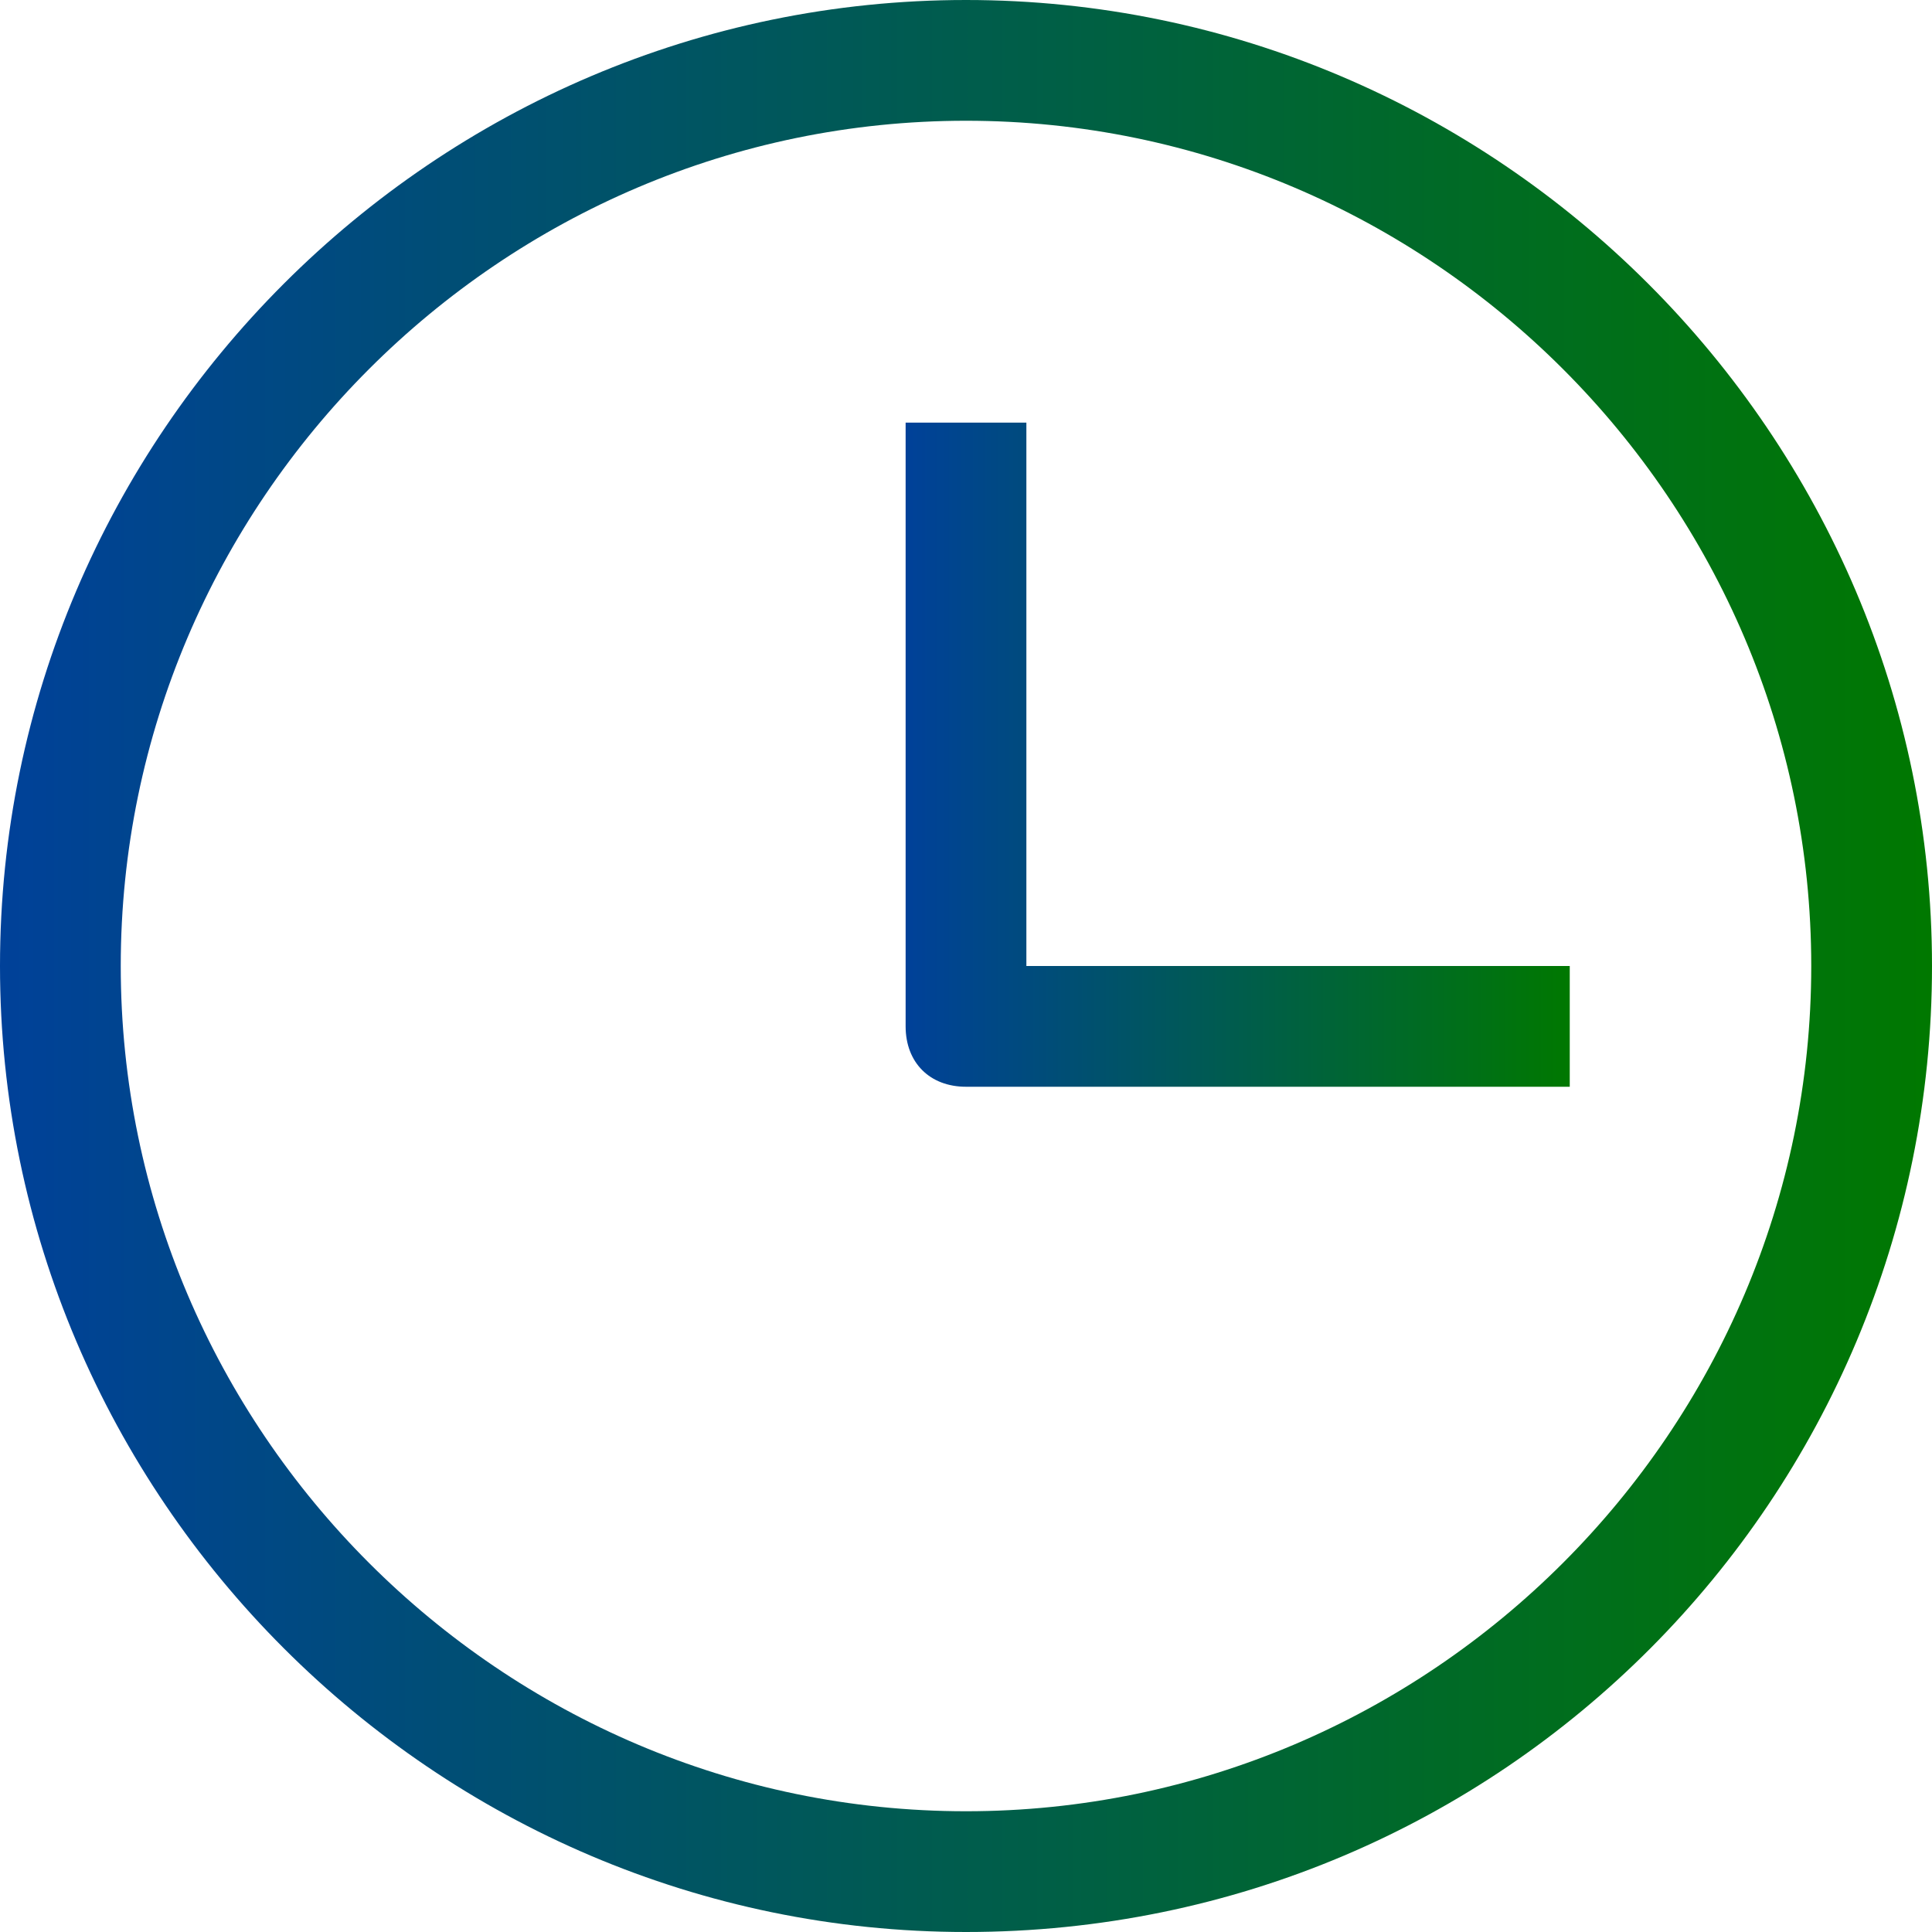 <?xml version="1.0" encoding="utf-8"?>
<!-- Generator: Adobe Illustrator 19.0.0, SVG Export Plug-In . SVG Version: 6.00 Build 0)  -->
<svg version="1.1" id="Слой_1" xmlns="http://www.w3.org/2000/svg" xmlns:xlink="http://www.w3.org/1999/xlink" x="0px" y="0px"
	 viewBox="-1941.8 700.4 32 32" style="enable-background:new -1941.8 700.4 32 32;" xml:space="preserve">
<style type="text/css">
	.st0{fill:url(#SVGID_1_);}
	.st1{fill:url(#SVGID_2_);}
</style>
<g>
	<linearGradient id="SVGID_1_" gradientUnits="userSpaceOnUse" x1="-1941.785" y1="716.389" x2="-1909.785" y2="716.389">
		<stop  offset="0" style="stop-color:#004199"/>
		<stop  offset="1" style="stop-color:#007800"/>
	</linearGradient>
	<path class="st0" d="M-1925.8,732.4c-8.8,0-16-7.2-16-16s7.2-16,16-16s16,7.2,16,16S-1916.9,732.4-1925.8,732.4z M-1925.8,702.4
		c-7.7,0-14,6.3-14,14s6.3,14,14,14s14-6.3,14-14S-1918.1,702.4-1925.8,702.4z"/>
	<linearGradient id="SVGID_2_" gradientUnits="userSpaceOnUse" x1="-1926.785" y1="712.889" x2="-1915.785" y2="712.889">
		<stop  offset="0" style="stop-color:#004199"/>
		<stop  offset="1" style="stop-color:#007800"/>
	</linearGradient>
	<path class="st1" d="M-1915.8,718.4h-10c-0.6,0-1-0.4-1-1v-10h2v9h9V718.4z"/>
</g>
</svg>
